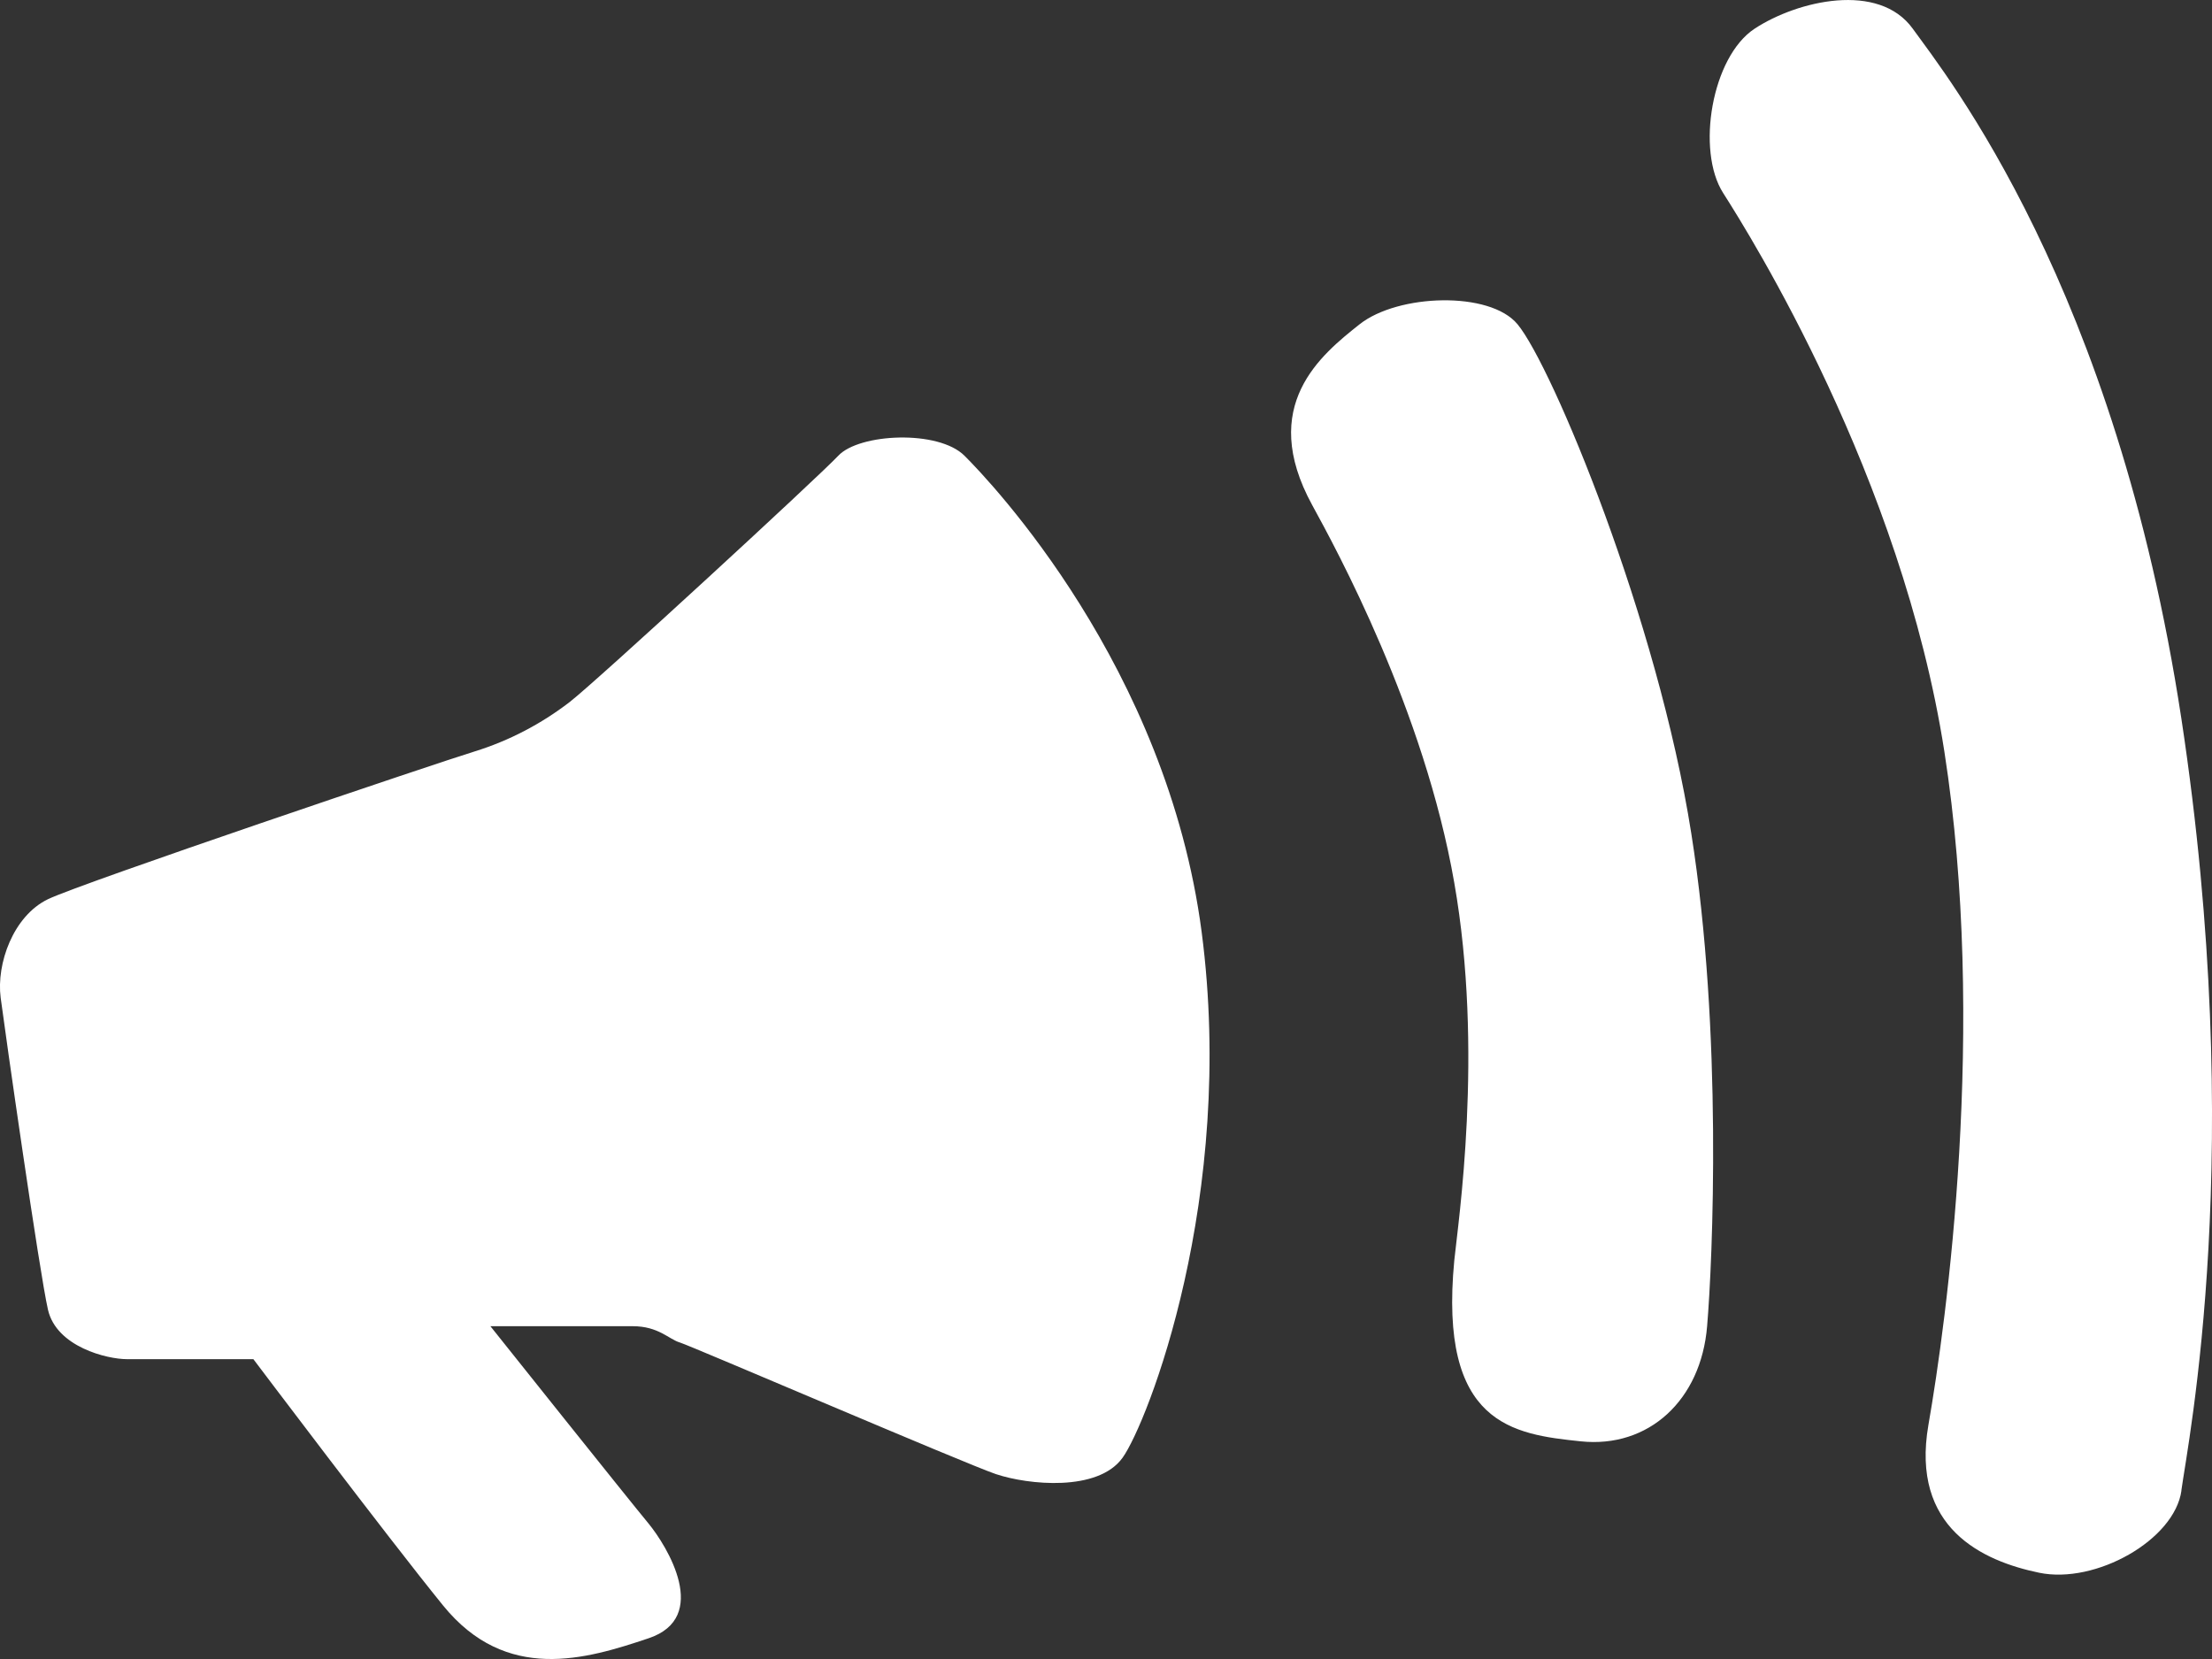 <svg width="20" height="15" viewBox="0 0 20 15" fill="none" xmlns="http://www.w3.org/2000/svg">
<rect x="0" y="0" width="20" height="15" fill="#333333" stroke="none"/>
<path d="M19.724 13.476C19.662 13.924 18.947 14.326 18.437 14.22C17.926 14.114 17.274 13.817 17.436 12.883C17.599 11.949 17.967 9.276 17.58 6.794C17.192 4.311 15.823 2.126 15.58 1.745C15.335 1.362 15.476 0.514 15.865 0.259C16.254 0.004 16.987 -0.166 17.294 0.259C17.599 0.683 19.129 2.593 19.723 6.497C20.315 10.4 19.784 13.031 19.723 13.476H19.724ZM15.435 11.991C15.38 12.66 14.906 13.096 14.293 13.032C13.68 12.968 13.007 12.883 13.149 11.397C13.183 11.058 13.417 9.508 13.149 7.982C12.877 6.419 12.077 4.955 11.864 4.566C11.373 3.667 11.945 3.208 12.293 2.932C12.64 2.657 13.471 2.629 13.721 2.932C14.034 3.309 14.989 5.605 15.292 7.536C15.576 9.329 15.485 11.4 15.435 11.991ZM9.006 13.329C8.72 13.231 6.25 12.17 6.149 12.139C6.048 12.11 5.955 11.991 5.721 11.991H4.434C4.434 11.991 5.693 13.57 5.863 13.774C6.032 13.98 6.428 14.625 5.863 14.813C5.297 15.003 4.577 15.219 4.006 14.516C3.5 13.893 2.291 12.289 2.291 12.289H1.148C0.968 12.289 0.512 12.178 0.434 11.843C0.357 11.508 0.046 9.329 0.006 9.021C-0.034 8.714 0.119 8.282 0.434 8.13C0.75 7.979 3.973 6.891 4.292 6.794C4.601 6.698 4.891 6.547 5.15 6.348C5.393 6.16 7.388 4.323 7.579 4.121C7.768 3.918 8.485 3.884 8.721 4.121C8.957 4.356 10.551 6.029 10.865 8.428C11.178 10.825 10.373 12.869 10.15 13.18C9.927 13.491 9.294 13.425 9.007 13.329H9.006Z" fill="white"/>
</svg>
